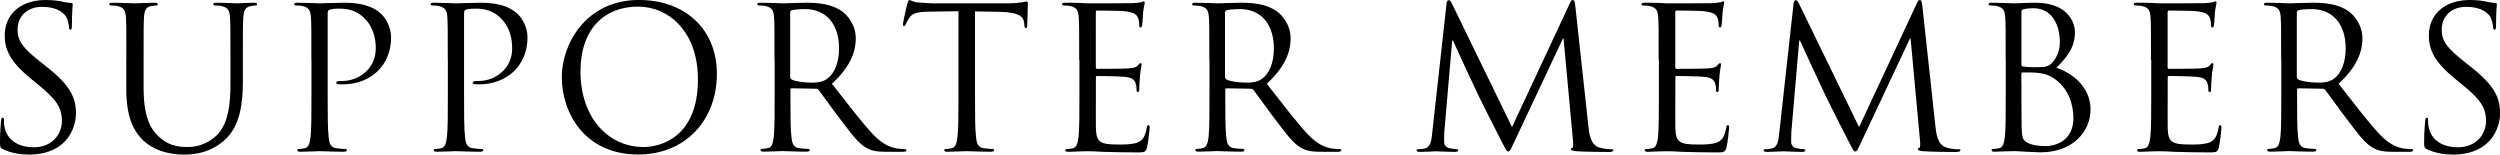 <?xml version="1.0" encoding="UTF-8"?>
<svg id="_レイヤー_2" xmlns="http://www.w3.org/2000/svg" width="291.61" height="18.03" viewBox="0 0 291.61 18.03">
    <g id="_レイヤー_1-2">
        <g><path class="red"
            d="M.35,17.41c-.32-.16-.35-.25-.35-.87,0-1.15,.09-2.07,.12-2.44,.02-.25,.07-.37,.18-.37,.14,0,.16,.07,.16,.25,0,.21,0,.53,.07,.85,.35,1.7,1.86,2.35,3.4,2.35,2.21,0,3.29-1.59,3.29-3.06,0-1.59-.67-2.51-2.64-4.14l-1.03-.85C1.1,7.13,.55,5.7,.55,4.14,.55,1.68,2.39,0,5.31,0c.9,0,1.56,.09,2.14,.23,.44,.09,.62,.11,.8,.11s.23,.05,.23,.16-.09,.87-.09,2.44c0,.37-.05,.53-.16,.53-.14,0-.16-.11-.18-.3-.02-.28-.16-.9-.3-1.15-.14-.25-.76-1.22-2.87-1.22-1.59,0-2.83,.99-2.83,2.67,0,1.31,.6,2.14,2.81,3.86l.64,.51c2.71,2.14,3.36,3.56,3.36,5.4,0,.94-.37,2.69-1.95,3.82-.99,.69-2.23,.97-3.47,.97-1.08,0-2.14-.16-3.08-.62Z"/>
            <path class="red"
            d="M14.74,6.99c0-3.59,0-4.23-.05-4.97-.05-.78-.23-1.15-.99-1.31-.18-.05-.57-.07-.78-.07-.09,0-.18-.05-.18-.14,0-.14,.12-.18,.37-.18,1.03,0,2.44,.07,2.64,.07s1.59-.07,2.28-.07c.25,0,.37,.05,.37,.18,0,.09-.09,.14-.18,.14-.16,0-.3,.02-.57,.07-.62,.09-.81,.51-.85,1.31-.05,.74-.05,1.38-.05,4.97v3.22c0,3.31,.74,4.74,1.72,5.68,1.13,1.06,2.16,1.26,3.47,1.26,1.4,0,2.78-.67,3.61-1.66,1.06-1.31,1.33-3.27,1.33-5.63v-2.87c0-3.59,0-4.23-.05-4.97-.05-.78-.23-1.15-.99-1.31-.18-.05-.58-.07-.78-.07-.09,0-.18-.05-.18-.14,0-.14,.12-.18,.37-.18,1.03,0,2.3,.07,2.44,.07,.16,0,1.24-.07,1.93-.07,.25,0,.37,.05,.37,.18,0,.09-.09,.14-.18,.14-.16,0-.3,.02-.58,.07-.62,.14-.8,.51-.85,1.31-.05,.74-.05,1.38-.05,4.97v2.46c0,2.48-.28,5.24-2.12,6.88-1.66,1.47-3.38,1.7-4.74,1.7-.78,0-3.1-.09-4.74-1.63-1.13-1.08-2-2.69-2-6.05v-3.36Z"/>
            <path class="red"
            d="M36.32,6.99c0-3.59,0-4.23-.05-4.97-.05-.78-.23-1.15-.99-1.31-.18-.05-.58-.07-.78-.07-.09,0-.18-.05-.18-.14,0-.14,.12-.18,.37-.18,1.03,0,2.41,.07,2.6,.07,.51,0,1.84-.07,2.9-.07,2.88,0,3.91,.97,4.28,1.31,.51,.48,1.15,1.52,1.15,2.74,0,3.27-2.39,5.47-5.66,5.47-.12,0-.37,0-.48-.02-.11,0-.25-.05-.25-.16,0-.18,.14-.21,.62-.21,2.23,0,3.98-1.63,3.98-3.75,0-.76-.07-2.3-1.29-3.54-1.22-1.24-2.62-1.15-3.15-1.15-.39,0-.78,.05-.99,.14-.14,.05-.18,.21-.18,.44V11.04c0,2.21,0,4.02,.12,4.99,.07,.67,.21,1.17,.9,1.26,.32,.05,.83,.09,1.04,.09,.14,0,.18,.07,.18,.14,0,.12-.11,.18-.37,.18-1.26,0-2.71-.07-2.83-.07-.07,0-1.52,.07-2.21,.07-.25,0-.37-.05-.37-.18,0-.07,.05-.14,.18-.14,.21,0,.48-.05,.69-.09,.46-.09,.57-.6,.67-1.26,.11-.97,.11-2.78,.11-4.99V6.99Z"/>
            <path class="red"
            d="M52.23,6.99c0-3.59,0-4.23-.05-4.97-.05-.78-.23-1.15-.99-1.31-.18-.05-.58-.07-.78-.07-.09,0-.18-.05-.18-.14,0-.14,.12-.18,.37-.18,1.03,0,2.41,.07,2.6,.07,.51,0,1.84-.07,2.9-.07,2.88,0,3.91,.97,4.28,1.31,.51,.48,1.15,1.52,1.15,2.74,0,3.27-2.39,5.47-5.66,5.47-.12,0-.37,0-.48-.02-.11,0-.25-.05-.25-.16,0-.18,.14-.21,.62-.21,2.23,0,3.98-1.63,3.98-3.75,0-.76-.07-2.3-1.29-3.54-1.22-1.24-2.62-1.15-3.15-1.15-.39,0-.78,.05-.99,.14-.14,.05-.18,.21-.18,.44V11.04c0,2.21,0,4.02,.12,4.99,.07,.67,.21,1.17,.9,1.26,.32,.05,.83,.09,1.04,.09,.14,0,.18,.07,.18,.14,0,.12-.11,.18-.37,.18-1.26,0-2.71-.07-2.83-.07-.07,0-1.52,.07-2.21,.07-.25,0-.37-.05-.37-.18,0-.07,.05-.14,.18-.14,.21,0,.48-.05,.69-.09,.46-.09,.57-.6,.67-1.26,.11-.97,.11-2.78,.11-4.99V6.99Z"/>
            <path class="red"
            d="M74.58,0c5.17,0,9.04,3.27,9.04,8.62s-3.63,9.4-9.17,9.4c-6.3,0-8.92-4.9-8.92-9.04,0-3.73,2.71-8.99,9.06-8.99Zm.48,17.15c2.07,0,6.35-1.2,6.35-7.89,0-5.52-3.36-8.49-6.99-8.49-3.84,0-6.71,2.53-6.71,7.57,0,5.36,3.22,8.81,7.36,8.81Z"/>
            <path class="red"
            d="M90.34,6.99c0-3.59,0-4.23-.05-4.97-.05-.78-.23-1.15-.99-1.31-.18-.05-.58-.07-.78-.07-.09,0-.18-.05-.18-.14,0-.14,.11-.18,.37-.18,1.03,0,2.48,.07,2.6,.07,.25,0,2-.07,2.71-.07,1.45,0,2.99,.14,4.21,1.01,.58,.41,1.59,1.54,1.59,3.13,0,1.7-.71,3.4-2.78,5.31,1.89,2.41,3.45,4.46,4.78,5.89,1.24,1.31,2.23,1.56,2.81,1.66,.44,.07,.76,.07,.9,.07,.12,0,.21,.07,.21,.14,0,.14-.14,.18-.55,.18h-1.63c-1.29,0-1.86-.11-2.46-.44-.99-.53-1.79-1.66-3.1-3.38-.97-1.26-2.05-2.81-2.51-3.4-.09-.09-.16-.14-.3-.14l-2.83-.05c-.12,0-.16,.07-.16,.18v.55c0,2.21,0,4.02,.12,4.99,.07,.67,.21,1.17,.9,1.26,.32,.05,.83,.09,1.04,.09,.14,0,.18,.07,.18,.14,0,.12-.12,.18-.37,.18-1.26,0-2.71-.07-2.83-.07-.02,0-1.47,.07-2.16,.07-.25,0-.37-.05-.37-.18,0-.07,.05-.14,.18-.14,.21,0,.48-.05,.69-.09,.46-.09,.57-.6,.67-1.26,.11-.97,.11-2.78,.11-4.99V6.99Zm1.84,2c0,.11,.05,.21,.16,.28,.34,.21,1.4,.37,2.41,.37,.55,0,1.2-.07,1.72-.44,.8-.55,1.4-1.79,1.4-3.54,0-2.87-1.52-4.6-3.98-4.6-.69,0-1.31,.07-1.54,.14-.11,.05-.18,.14-.18,.28v7.52Z"/>
            <path class="red"
            d="M113.73,11.04c0,2.21,0,4.02,.12,4.99,.07,.67,.21,1.17,.9,1.26,.32,.05,.83,.09,1.03,.09,.14,0,.18,.07,.18,.14,0,.12-.12,.18-.37,.18-1.26,0-2.71-.07-2.83-.07s-1.56,.07-2.25,.07c-.25,0-.37-.05-.37-.18,0-.07,.05-.14,.18-.14,.21,0,.48-.05,.69-.09,.46-.09,.58-.6,.67-1.26,.12-.97,.12-2.78,.12-4.99V1.31l-3.4,.05c-1.43,.02-1.98,.18-2.35,.74-.25,.39-.32,.55-.39,.71-.07,.18-.14,.23-.23,.23-.07,0-.11-.07-.11-.21,0-.23,.46-2.21,.51-2.39,.05-.14,.14-.44,.23-.44,.16,0,.39,.23,1.01,.28,.67,.07,1.54,.11,1.82,.11h8.62c.74,0,1.26-.05,1.63-.11,.35-.05,.55-.11,.64-.11,.11,0,.11,.14,.11,.28,0,.69-.07,2.28-.07,2.53,0,.21-.07,.3-.16,.3-.12,0-.16-.07-.18-.39l-.02-.25c-.07-.69-.62-1.22-2.83-1.26l-2.9-.05V11.04Z"/>
            <path class="red"
            d="M125.88,6.99c0-3.59,0-4.23-.05-4.97-.05-.78-.23-1.15-.99-1.31-.18-.05-.58-.07-.78-.07-.09,0-.18-.05-.18-.14,0-.14,.12-.18,.37-.18,.53,0,1.15,0,1.66,.02l.94,.05c.16,0,4.74,0,5.27-.02,.44-.02,.8-.07,.99-.11,.12-.02,.21-.11,.32-.11,.07,0,.09,.09,.09,.21,0,.16-.12,.44-.18,1.08-.02,.23-.07,1.24-.12,1.52-.02,.11-.07,.25-.16,.25-.14,0-.18-.11-.18-.3,0-.16-.02-.55-.14-.83-.16-.37-.39-.64-1.63-.78-.39-.05-2.9-.07-3.15-.07-.09,0-.14,.07-.14,.23V7.8c0,.16,.02,.23,.14,.23,.3,0,3.13,0,3.66-.05,.55-.05,.87-.09,1.08-.32,.16-.18,.25-.3,.34-.3,.07,0,.12,.05,.12,.18s-.12,.53-.18,1.29c-.05,.46-.09,1.31-.09,1.47,0,.18,0,.44-.16,.44-.12,0-.16-.09-.16-.21,0-.23,0-.46-.09-.76-.09-.32-.3-.71-1.2-.8-.62-.07-2.9-.11-3.29-.11-.12,0-.16,.07-.16,.16v2.02c0,.78-.02,3.45,0,3.93,.07,1.59,.41,1.89,2.67,1.89,.6,0,1.61,0,2.21-.25s.87-.71,1.04-1.66c.05-.25,.09-.35,.21-.35,.14,0,.14,.18,.14,.35,0,.18-.18,1.75-.3,2.23-.16,.6-.34,.6-1.24,.6-1.72,0-2.99-.05-3.89-.07-.9-.05-1.45-.07-1.79-.07-.05,0-.44,0-.92,.02-.46,0-.99,.05-1.33,.05-.25,0-.37-.05-.37-.18,0-.07,.05-.14,.18-.14,.21,0,.48-.05,.69-.09,.46-.09,.57-.6,.67-1.26,.11-.97,.11-2.78,.11-4.99V6.99Z"/>
            <path class="red"
            d="M141.06,6.99c0-3.59,0-4.23-.05-4.97-.05-.78-.23-1.15-.99-1.31-.18-.05-.58-.07-.78-.07-.09,0-.18-.05-.18-.14,0-.14,.12-.18,.37-.18,1.03,0,2.48,.07,2.6,.07,.25,0,2-.07,2.71-.07,1.45,0,2.99,.14,4.21,1.01,.58,.41,1.59,1.54,1.59,3.13,0,1.7-.71,3.4-2.78,5.31,1.89,2.41,3.45,4.46,4.78,5.89,1.24,1.31,2.23,1.56,2.81,1.66,.44,.07,.76,.07,.9,.07,.12,0,.21,.07,.21,.14,0,.14-.14,.18-.55,.18h-1.63c-1.29,0-1.86-.11-2.46-.44-.99-.53-1.79-1.66-3.1-3.38-.97-1.26-2.05-2.81-2.51-3.4-.09-.09-.16-.14-.3-.14l-2.83-.05c-.12,0-.16,.07-.16,.18v.55c0,2.21,0,4.02,.12,4.99,.07,.67,.21,1.17,.9,1.26,.32,.05,.83,.09,1.04,.09,.14,0,.18,.07,.18,.14,0,.12-.12,.18-.37,.18-1.26,0-2.71-.07-2.83-.07-.02,0-1.47,.07-2.16,.07-.25,0-.37-.05-.37-.18,0-.07,.05-.14,.18-.14,.21,0,.48-.05,.69-.09,.46-.09,.57-.6,.67-1.26,.11-.97,.11-2.78,.11-4.99V6.99Zm1.84,2c0,.11,.05,.21,.16,.28,.34,.21,1.4,.37,2.41,.37,.55,0,1.2-.07,1.72-.44,.81-.55,1.4-1.79,1.4-3.54,0-2.87-1.52-4.6-3.98-4.6-.69,0-1.31,.07-1.54,.14-.11,.05-.18,.14-.18,.28v7.52Z"/>
            <path class="red"
            d="M185.28,14.76c.09,.83,.25,2.12,1.24,2.44,.67,.21,1.26,.21,1.49,.21,.12,0,.18,.02,.18,.11,0,.14-.21,.21-.48,.21-.51,0-2.99-.02-3.84-.09-.53-.05-.64-.12-.64-.23,0-.09,.05-.14,.16-.16,.12-.02,.14-.41,.09-.83l-1.1-11.93h-.07l-5.63,11.96c-.48,1.01-.55,1.22-.76,1.22-.16,0-.28-.23-.71-1.06-.6-1.13-2.58-5.1-2.69-5.33-.21-.41-2.78-5.93-3.04-6.55h-.09l-.92,10.67c-.02,.37-.02,.78-.02,1.17,0,.35,.25,.64,.6,.71,.39,.09,.74,.12,.87,.12,.09,0,.18,.05,.18,.11,0,.16-.14,.21-.41,.21-.85,0-1.95-.07-2.14-.07-.21,0-1.31,.07-1.93,.07-.23,0-.39-.05-.39-.21,0-.07,.12-.11,.23-.11,.18,0,.34,0,.69-.07,.76-.14,.83-1.03,.92-1.91l1.66-14.99c.02-.25,.12-.41,.25-.41s.23,.09,.35,.34l7.04,14.46L183.12,.37c.09-.21,.18-.37,.34-.37s.23,.18,.28,.62l1.54,14.14Z"/>
            <path class="red"
            d="M193.47,6.99c0-3.59,0-4.23-.05-4.97-.05-.78-.23-1.15-.99-1.31-.18-.05-.58-.07-.78-.07-.09,0-.18-.05-.18-.14,0-.14,.12-.18,.37-.18,.53,0,1.15,0,1.66,.02l.94,.05c.16,0,4.74,0,5.27-.02,.44-.02,.8-.07,.99-.11,.12-.02,.21-.11,.32-.11,.07,0,.09,.09,.09,.21,0,.16-.12,.44-.18,1.08-.02,.23-.07,1.24-.12,1.52-.02,.11-.07,.25-.16,.25-.14,0-.18-.11-.18-.3,0-.16-.02-.55-.14-.83-.16-.37-.39-.64-1.63-.78-.39-.05-2.9-.07-3.15-.07-.09,0-.14,.07-.14,.23V7.8c0,.16,.02,.23,.14,.23,.3,0,3.13,0,3.66-.05,.55-.05,.87-.09,1.08-.32,.16-.18,.25-.3,.34-.3,.07,0,.12,.05,.12,.18s-.12,.53-.18,1.29c-.05,.46-.09,1.31-.09,1.47,0,.18,0,.44-.16,.44-.12,0-.16-.09-.16-.21,0-.23,0-.46-.09-.76-.09-.32-.3-.71-1.2-.8-.62-.07-2.9-.11-3.29-.11-.12,0-.16,.07-.16,.16v2.02c0,.78-.02,3.45,0,3.93,.07,1.59,.41,1.89,2.67,1.89,.6,0,1.61,0,2.21-.25s.87-.71,1.04-1.66c.05-.25,.09-.35,.21-.35,.14,0,.14,.18,.14,.35,0,.18-.18,1.75-.3,2.23-.16,.6-.34,.6-1.24,.6-1.72,0-2.99-.05-3.89-.07-.9-.05-1.45-.07-1.79-.07-.05,0-.44,0-.92,.02-.46,0-.99,.05-1.33,.05-.25,0-.37-.05-.37-.18,0-.07,.05-.14,.18-.14,.21,0,.48-.05,.69-.09,.46-.09,.57-.6,.67-1.26,.11-.97,.11-2.78,.11-4.99V6.99Z"/>
            <path class="red"
            d="M225.76,14.76c.09,.83,.25,2.12,1.24,2.44,.67,.21,1.26,.21,1.49,.21,.12,0,.18,.02,.18,.11,0,.14-.21,.21-.48,.21-.51,0-2.99-.02-3.84-.09-.53-.05-.64-.12-.64-.23,0-.09,.05-.14,.16-.16,.12-.02,.14-.41,.09-.83l-1.1-11.93h-.07l-5.63,11.96c-.48,1.01-.55,1.22-.76,1.22-.16,0-.28-.23-.71-1.06-.6-1.13-2.58-5.1-2.69-5.33-.21-.41-2.78-5.93-3.04-6.55h-.09l-.92,10.67c-.02,.37-.02,.78-.02,1.17,0,.35,.25,.64,.6,.71,.39,.09,.74,.12,.87,.12,.09,0,.18,.05,.18,.11,0,.16-.14,.21-.41,.21-.85,0-1.95-.07-2.14-.07-.21,0-1.31,.07-1.93,.07-.23,0-.39-.05-.39-.21,0-.07,.12-.11,.23-.11,.18,0,.34,0,.69-.07,.76-.14,.83-1.03,.92-1.91l1.66-14.99c.02-.25,.12-.41,.25-.41s.23,.09,.35,.34l7.04,14.46L223.6,.37c.09-.21,.18-.37,.34-.37s.23,.18,.28,.62l1.54,14.14Z"/>
            <path class="red"
            d="M233.95,6.99c0-3.59,0-4.23-.05-4.97-.05-.78-.23-1.15-.99-1.31-.18-.05-.58-.07-.78-.07-.09,0-.18-.05-.18-.14,0-.14,.12-.18,.37-.18,1.03,0,2.48,.07,2.6,.07,.55,0,1.45-.07,2.51-.07,3.77,0,4.6,2.3,4.6,3.45,0,1.89-1.08,3.01-2.16,4.14,1.7,.53,3.98,2.16,3.98,4.85,0,2.46-1.93,5.01-5.86,5.01-.25,0-.99-.05-1.66-.07-.67-.05-1.31-.07-1.4-.07-.05,0-.44,0-.92,.02-.46,0-.99,.05-1.33,.05-.25,0-.37-.05-.37-.18,0-.07,.05-.14,.18-.14,.21,0,.48-.05,.69-.09,.46-.09,.57-.6,.67-1.26,.11-.97,.11-2.78,.11-4.99V6.99Zm1.84,.51c0,.16,.05,.21,.16,.25,.14,.02,.55,.09,1.4,.09,1.29,0,1.61-.05,2.09-.6,.48-.55,.83-1.38,.83-2.32,0-1.91-.85-3.96-3.1-3.96-.25,0-.74,.02-1.1,.11-.21,.05-.28,.12-.28,.25V7.5Zm0,2.44c0,1.77,0,4.62,.02,4.97,.07,1.13,.07,1.45,.78,1.79,.62,.3,1.61,.34,2.02,.34,1.24,0,3.24-.67,3.24-3.27,0-1.38-.46-3.38-2.23-4.6-.78-.53-1.36-.6-1.91-.67-.3-.05-1.45-.05-1.79-.05-.09,0-.14,.05-.14,.16v1.31Z"/>
            <path class="red"
            d="M250.9,6.99c0-3.59,0-4.23-.05-4.97-.05-.78-.23-1.15-.99-1.31-.18-.05-.58-.07-.78-.07-.09,0-.18-.05-.18-.14,0-.14,.11-.18,.37-.18,.53,0,1.15,0,1.66,.02l.94,.05c.16,0,4.74,0,5.27-.02,.44-.02,.8-.07,.99-.11,.12-.02,.21-.11,.32-.11,.07,0,.09,.09,.09,.21,0,.16-.12,.44-.18,1.08-.02,.23-.07,1.24-.12,1.52-.02,.11-.07,.25-.16,.25-.14,0-.18-.11-.18-.3,0-.16-.02-.55-.14-.83-.16-.37-.39-.64-1.63-.78-.39-.05-2.9-.07-3.15-.07-.09,0-.14,.07-.14,.23V7.8c0,.16,.02,.23,.14,.23,.3,0,3.13,0,3.66-.05,.55-.05,.87-.09,1.08-.32,.16-.18,.25-.3,.34-.3,.07,0,.12,.05,.12,.18s-.12,.53-.18,1.29c-.05,.46-.09,1.31-.09,1.47,0,.18,0,.44-.16,.44-.12,0-.16-.09-.16-.21,0-.23,0-.46-.09-.76-.09-.32-.3-.71-1.2-.8-.62-.07-2.9-.11-3.29-.11-.12,0-.16,.07-.16,.16v2.02c0,.78-.02,3.45,0,3.93,.07,1.59,.41,1.89,2.67,1.89,.6,0,1.61,0,2.21-.25s.87-.71,1.04-1.66c.05-.25,.09-.35,.21-.35,.14,0,.14,.18,.14,.35,0,.18-.18,1.75-.3,2.23-.16,.6-.34,.6-1.24,.6-1.72,0-2.99-.05-3.89-.07-.9-.05-1.45-.07-1.79-.07-.05,0-.44,0-.92,.02-.46,0-.99,.05-1.33,.05-.25,0-.37-.05-.37-.18,0-.07,.05-.14,.18-.14,.21,0,.48-.05,.69-.09,.46-.09,.57-.6,.67-1.26,.11-.97,.11-2.78,.11-4.99V6.99Z"/>
            <path class="red"
            d="M266.08,6.99c0-3.59,0-4.23-.05-4.97-.05-.78-.23-1.15-.99-1.31-.18-.05-.58-.07-.78-.07-.09,0-.18-.05-.18-.14,0-.14,.11-.18,.37-.18,1.03,0,2.48,.07,2.6,.07,.25,0,2-.07,2.71-.07,1.45,0,2.99,.14,4.21,1.01,.58,.41,1.59,1.54,1.59,3.13,0,1.7-.71,3.4-2.78,5.31,1.89,2.41,3.45,4.46,4.78,5.89,1.24,1.31,2.23,1.56,2.81,1.66,.44,.07,.76,.07,.9,.07,.12,0,.21,.07,.21,.14,0,.14-.14,.18-.55,.18h-1.63c-1.29,0-1.86-.11-2.46-.44-.99-.53-1.79-1.66-3.1-3.38-.97-1.26-2.05-2.81-2.51-3.4-.09-.09-.16-.14-.3-.14l-2.83-.05c-.12,0-.16,.07-.16,.18v.55c0,2.21,0,4.02,.12,4.99,.07,.67,.21,1.17,.9,1.26,.32,.05,.83,.09,1.04,.09,.14,0,.18,.07,.18,.14,0,.12-.12,.18-.37,.18-1.26,0-2.71-.07-2.83-.07-.02,0-1.47,.07-2.16,.07-.25,0-.37-.05-.37-.18,0-.07,.05-.14,.18-.14,.21,0,.48-.05,.69-.09,.46-.09,.57-.6,.67-1.26,.11-.97,.11-2.78,.11-4.99V6.99Zm1.84,2c0,.11,.05,.21,.16,.28,.34,.21,1.4,.37,2.41,.37,.55,0,1.2-.07,1.72-.44,.8-.55,1.4-1.79,1.4-3.54,0-2.87-1.52-4.6-3.98-4.6-.69,0-1.31,.07-1.54,.14-.11,.05-.18,.14-.18,.28v7.52Z"/>
            <path class="red"
            d="M283.1,17.41c-.32-.16-.34-.25-.34-.87,0-1.15,.09-2.07,.12-2.44,.02-.25,.07-.37,.18-.37,.14,0,.16,.07,.16,.25,0,.21,0,.53,.07,.85,.34,1.7,1.86,2.35,3.4,2.35,2.21,0,3.29-1.59,3.29-3.06,0-1.59-.67-2.51-2.64-4.14l-1.04-.85c-2.44-2-2.99-3.43-2.99-4.99,0-2.46,1.84-4.14,4.76-4.14,.9,0,1.56,.09,2.14,.23,.44,.09,.62,.11,.8,.11s.23,.05,.23,.16-.09,.87-.09,2.44c0,.37-.05,.53-.16,.53-.14,0-.16-.11-.18-.3-.02-.28-.16-.9-.3-1.15-.14-.25-.76-1.22-2.87-1.22-1.59,0-2.83,.99-2.83,2.67,0,1.31,.6,2.14,2.81,3.86l.64,.51c2.71,2.14,3.36,3.56,3.36,5.4,0,.94-.37,2.69-1.96,3.82-.99,.69-2.23,.97-3.47,.97-1.08,0-2.14-.16-3.08-.62Z"/></g>
    </g>
</svg>